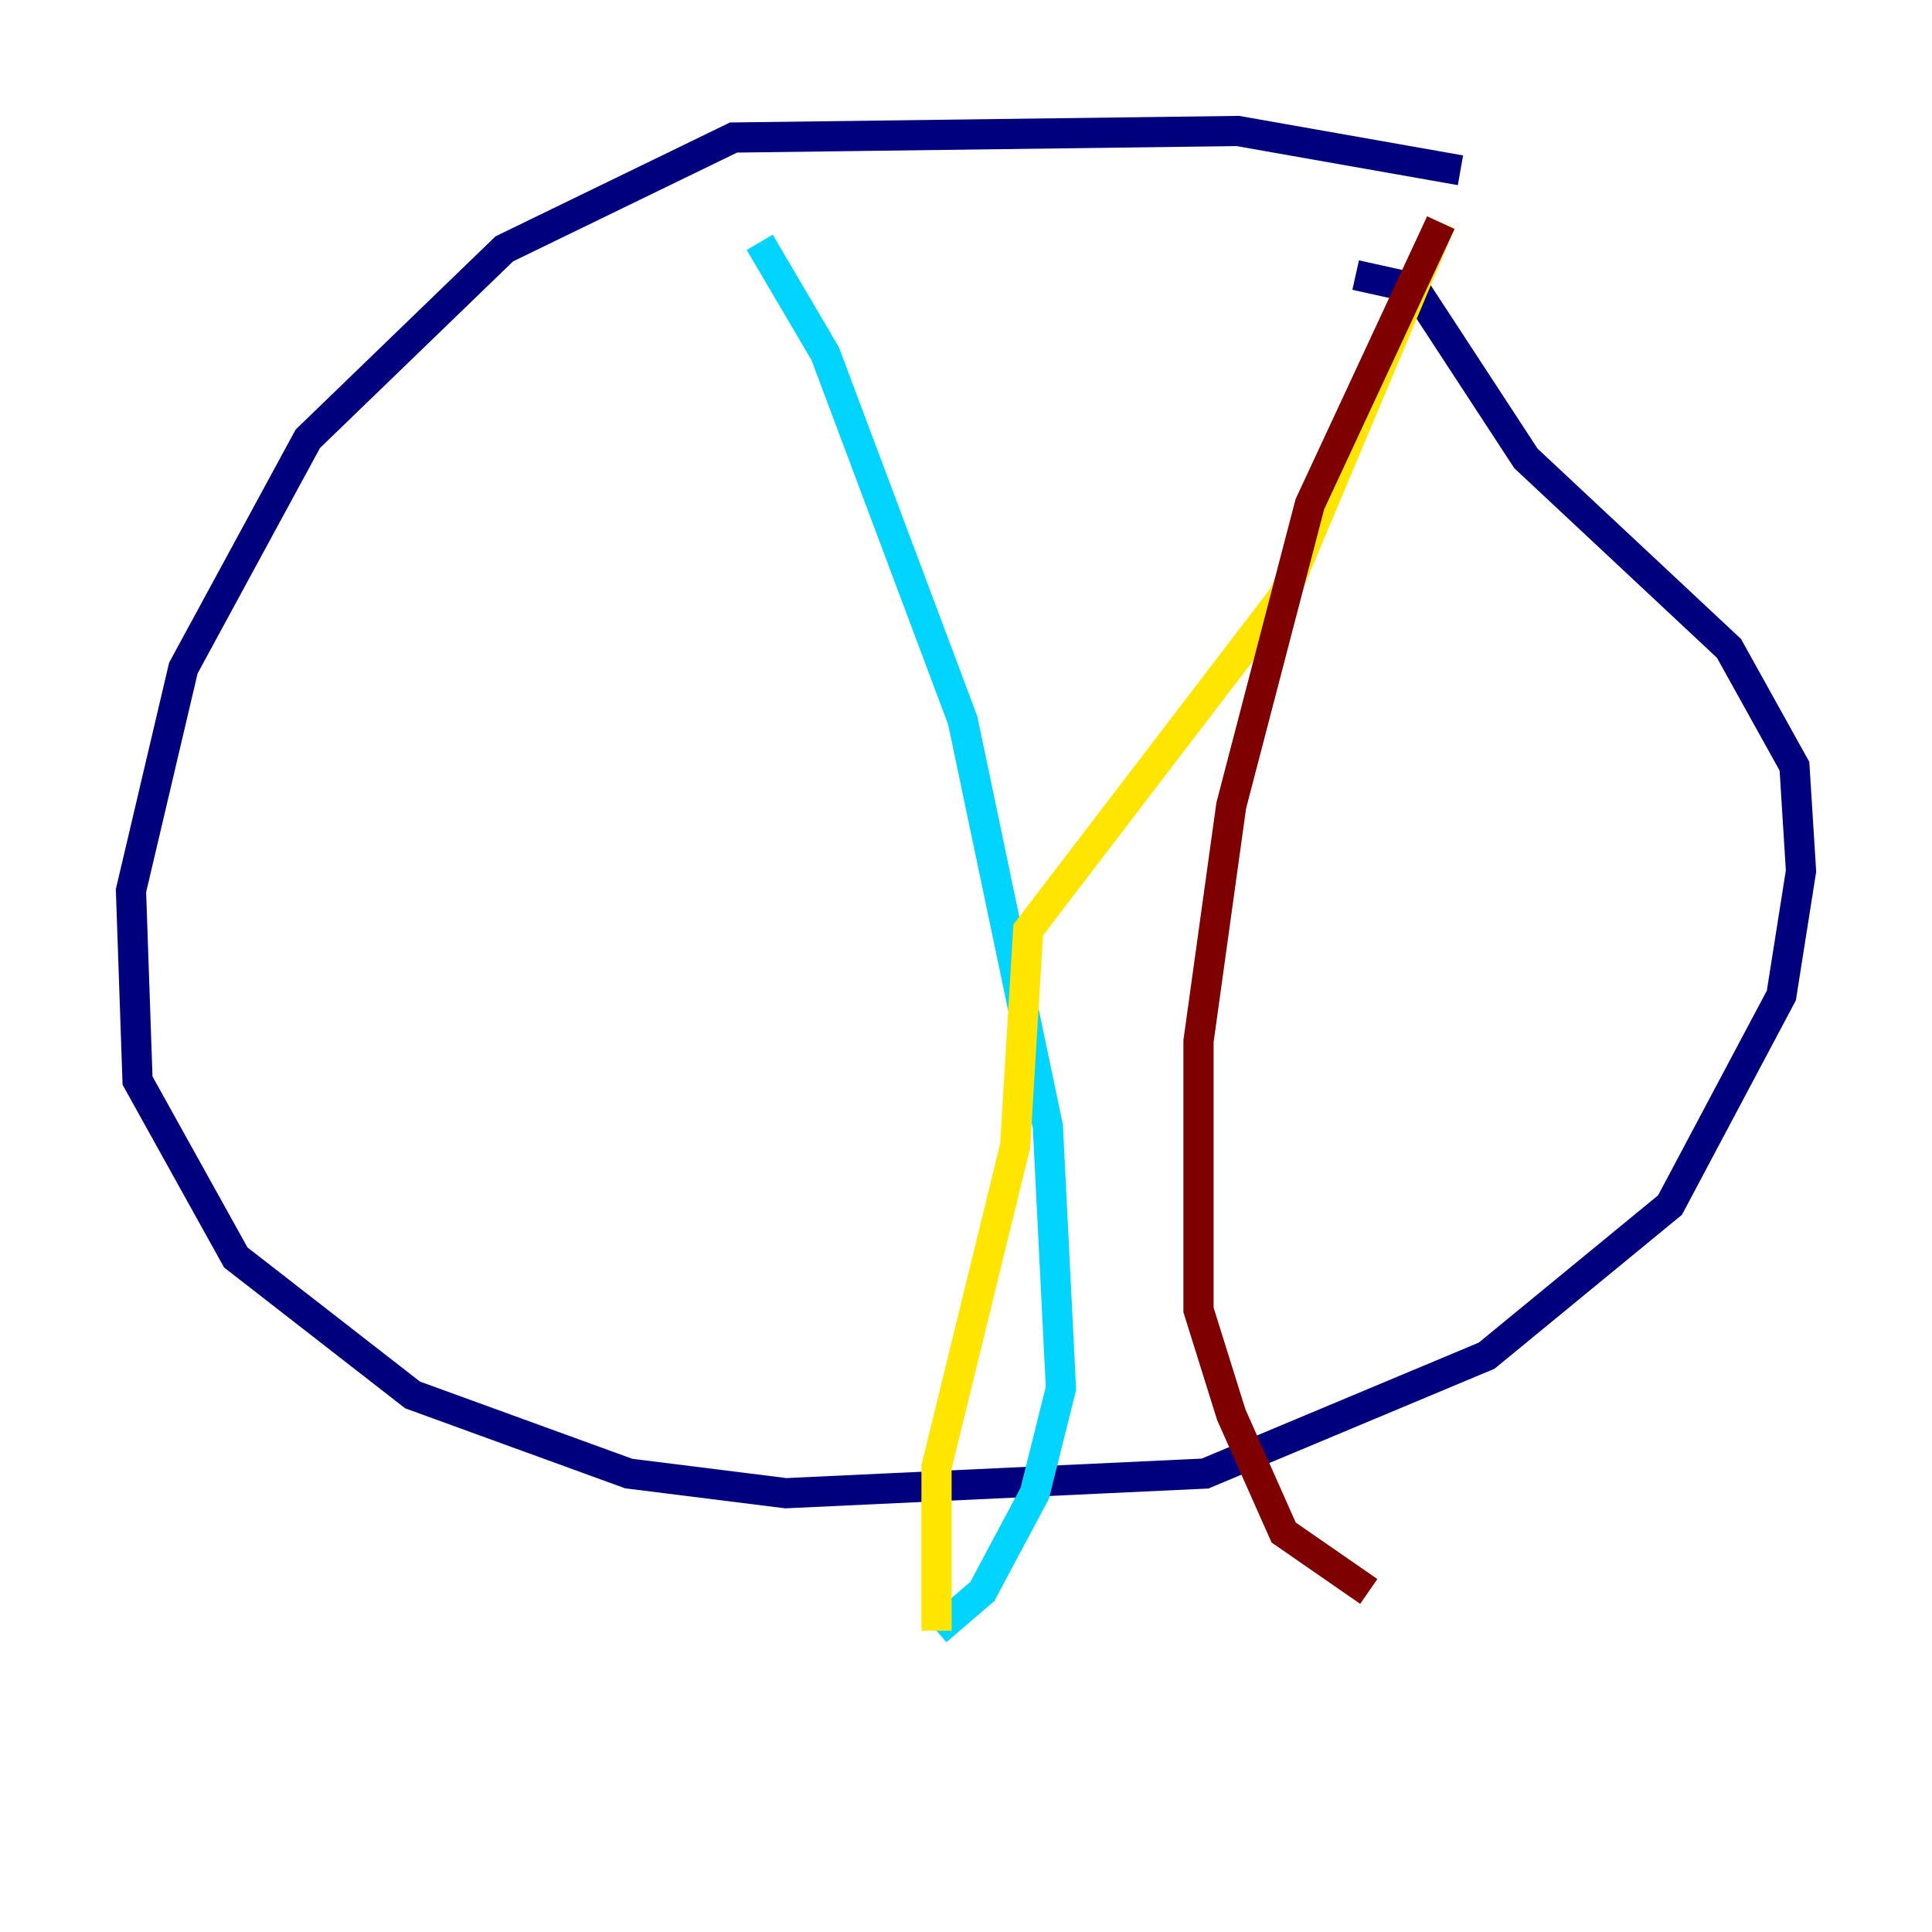 <?xml version="1.0" encoding="utf-8" ?>
<svg baseProfile="tiny" height="128" version="1.2" viewBox="0,0,128,128" width="128" xmlns="http://www.w3.org/2000/svg" xmlns:ev="http://www.w3.org/2001/xml-events" xmlns:xlink="http://www.w3.org/1999/xlink"><defs /><polyline fill="none" points="96.759,11.281 82.007,8.678 48.597,9.112 33.41,16.488 20.393,29.071 12.149,44.258 8.678,59.01 9.112,71.593 15.62,83.308 27.336,92.42 41.654,97.627 52.068,98.929 79.837,97.627 98.495,89.817 110.644,79.837 118.02,65.953 119.322,57.709 118.888,50.766 114.549,42.956 101.098,30.373 93.722,19.091 89.817,18.224" stroke="#00007f" stroke-width="2" /><polyline fill="none" points="50.332,16.054 54.671,23.43 63.783,47.729 69.424,74.63 70.291,91.986 68.556,98.929 65.085,105.437 62.047,108.041" stroke="#00d4ff" stroke-width="2" /><polyline fill="none" points="62.047,108.041 62.047,97.193 67.254,75.932 68.122,61.614 85.044,39.485 95.458,14.752" stroke="#ffe500" stroke-width="2" /><polyline fill="none" points="95.458,14.752 86.78,33.41 81.573,53.37 79.403,68.99 79.403,86.78 81.573,93.722 85.044,101.532 90.685,105.437" stroke="#7f0000" stroke-width="2" /></svg>